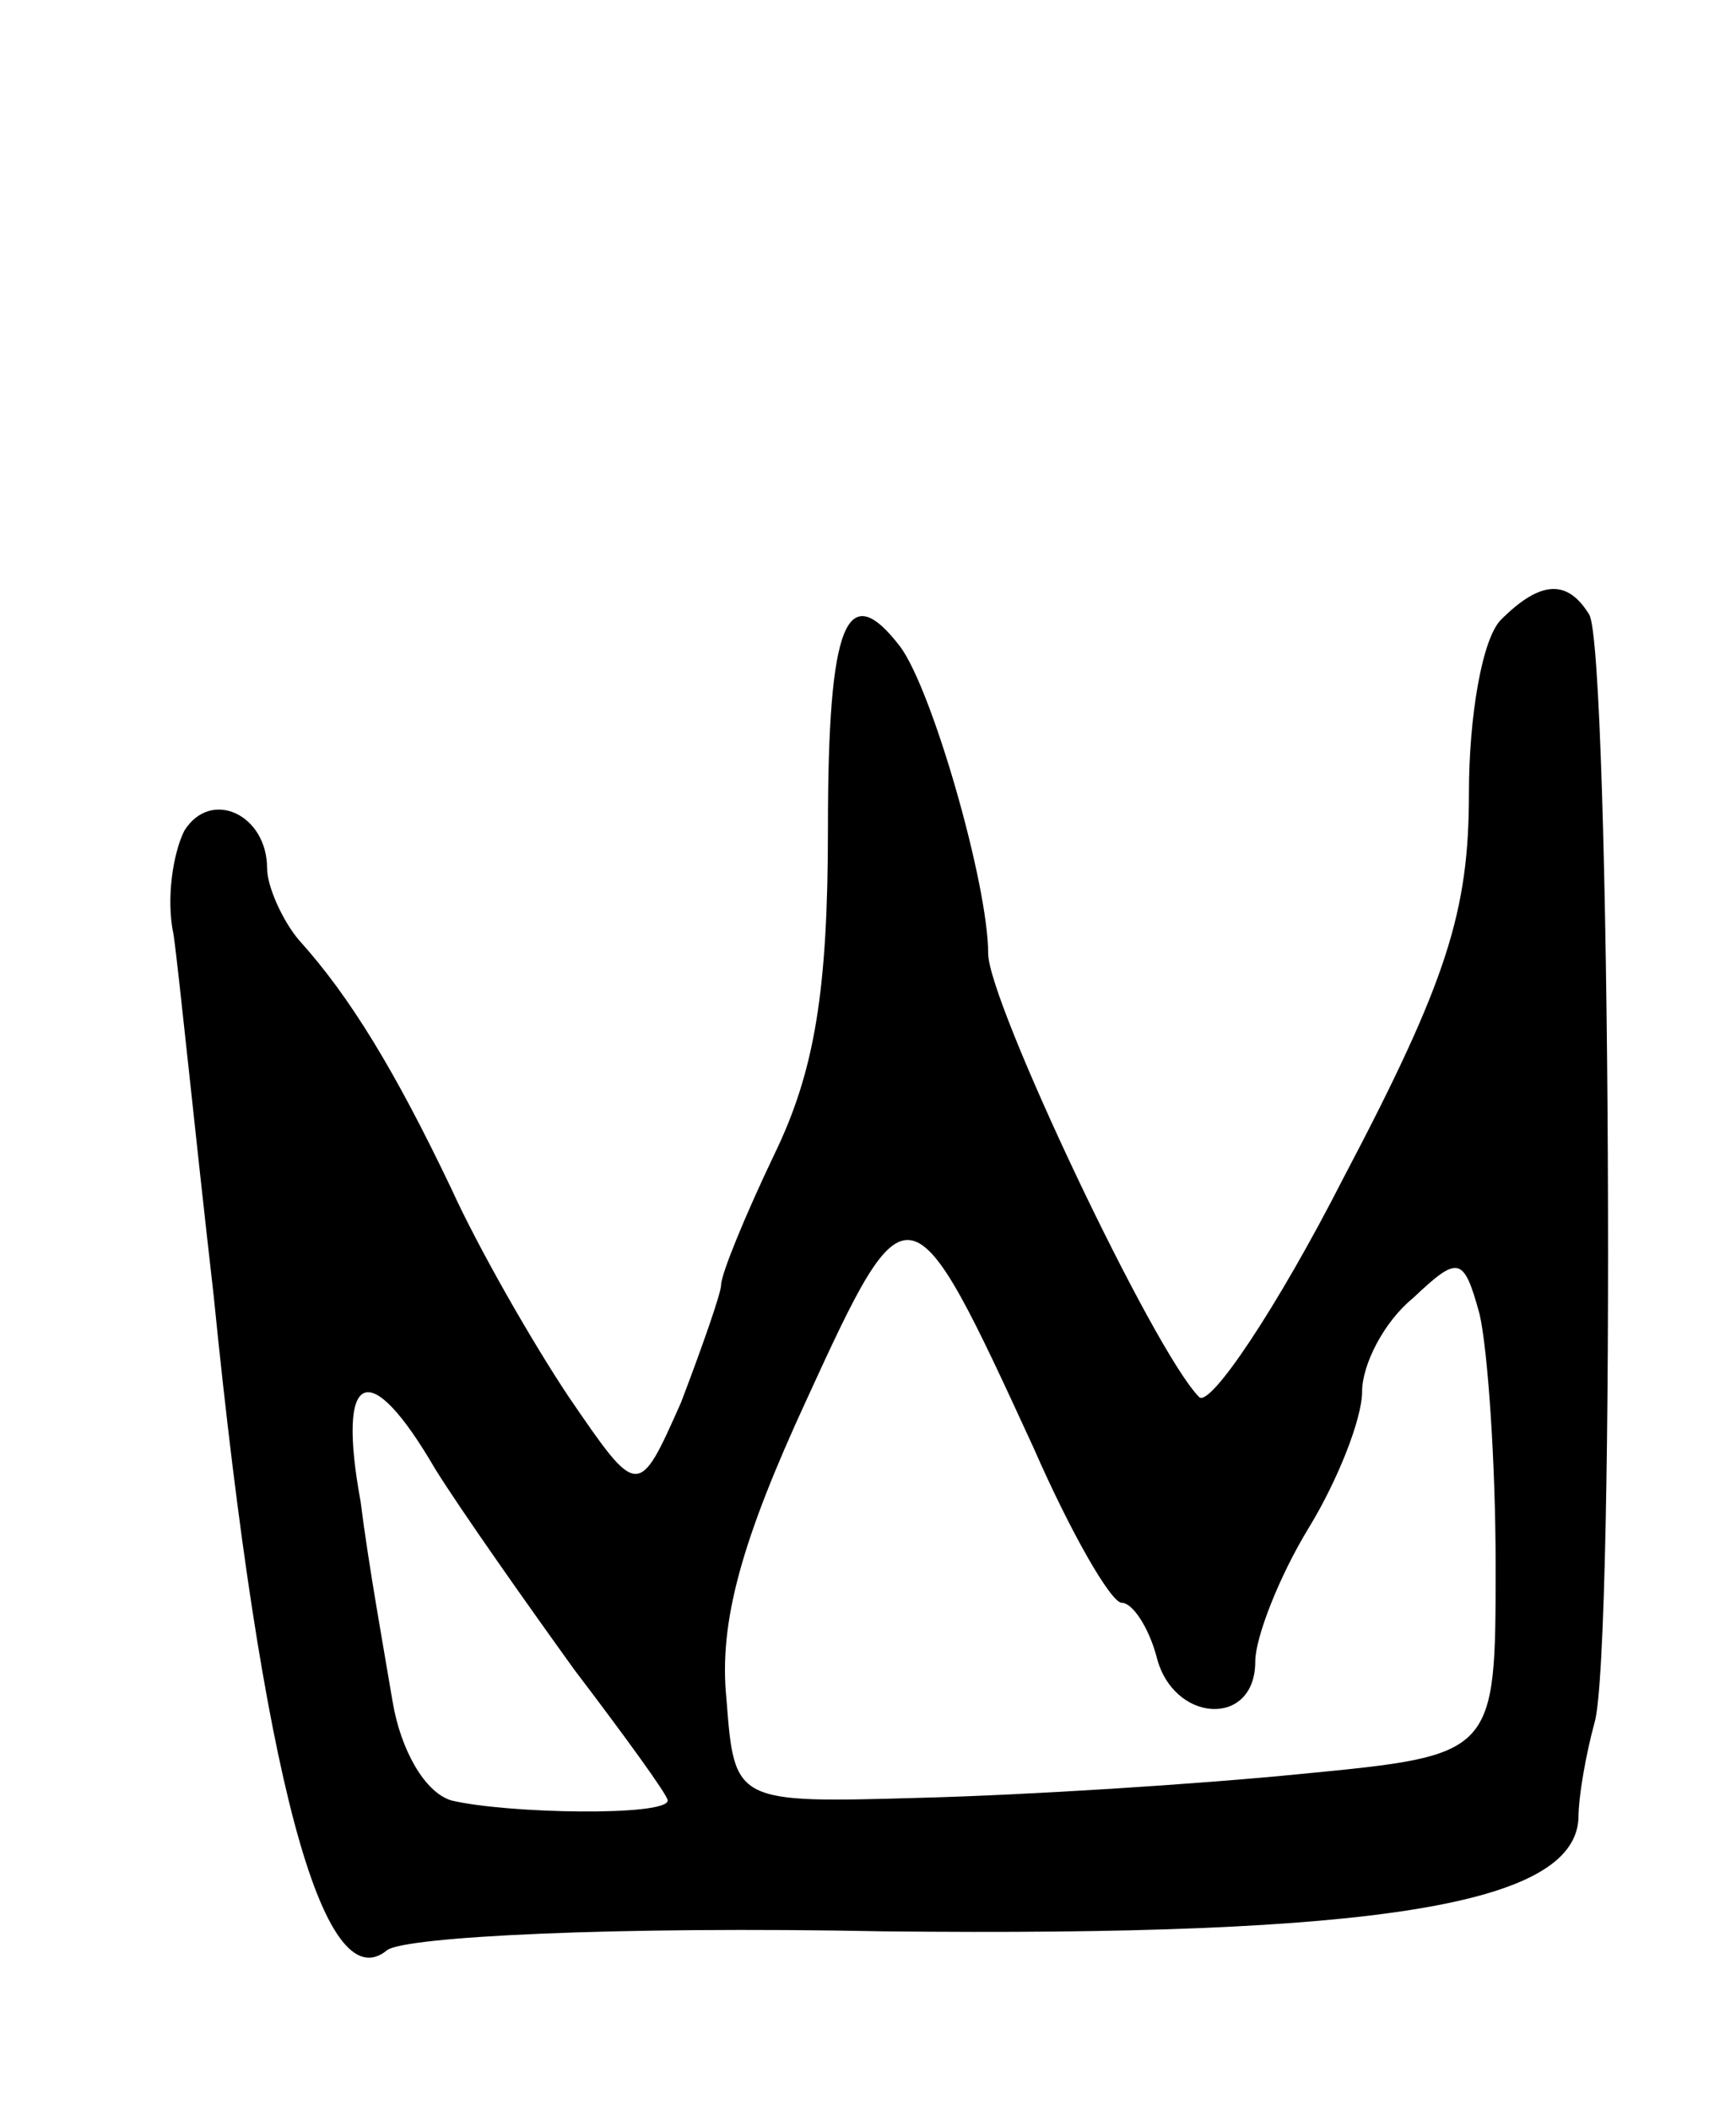 <svg version="1.0" xmlns="http://www.w3.org/2000/svg"
 width="65pt" height="79pt" viewBox="0 0 65 79"
 preserveAspectRatio="xMidYMid meet">
<g transform="translate(0,79) scale(0.1,-0.1)"
fill="#000000" stroke="none">
<path d="M562 558 c-7 -7 -12 -36 -12 -65 0 -44 -8 -70 -47 -144 -25 -49 -50
-86 -54 -82 -17 17 -79 148 -79 166 0 26 -21 99 -33 115 -20 26 -27 9 -27 -68
0 -61 -5 -91 -20 -122 -11 -23 -20 -45 -20 -49 0 -3 -7 -23 -15 -44 -16 -36
-16 -36 -42 2 -14 21 -34 56 -44 78 -21 44 -38 72 -57 93 -6 7 -12 20 -12 27
0 20 -21 30 -31 14 -4 -8 -7 -25 -4 -39 2 -14 8 -74 15 -135 18 -180 41 -265
65 -245 7 5 85 9 186 7 185 -2 258 10 260 42 0 9 3 25 6 36 8 26 6 403 -2 415
-8 13 -18 13 -33 -2z m-175 -310 c14 -32 29 -58 33 -58 4 0 10 -9 13 -20 6
-25 37 -27 37 -2 0 9 9 32 20 50 11 18 20 41 20 51 0 10 8 26 19 35 17 16 19
16 25 -6 3 -13 6 -55 6 -94 0 -71 0 -71 -72 -78 -40 -4 -104 -8 -143 -9 -70
-2 -70 -2 -73 37 -3 29 6 60 30 112 38 83 39 82 85 -18z m-224 -8 c10 -16 34
-50 52 -75 19 -25 35 -47 35 -49 0 -6 -60 -5 -81 0 -10 3 -19 19 -22 37 -3 18
-9 51 -12 75 -9 49 3 55 28 12z"/>
</g>
</svg>
